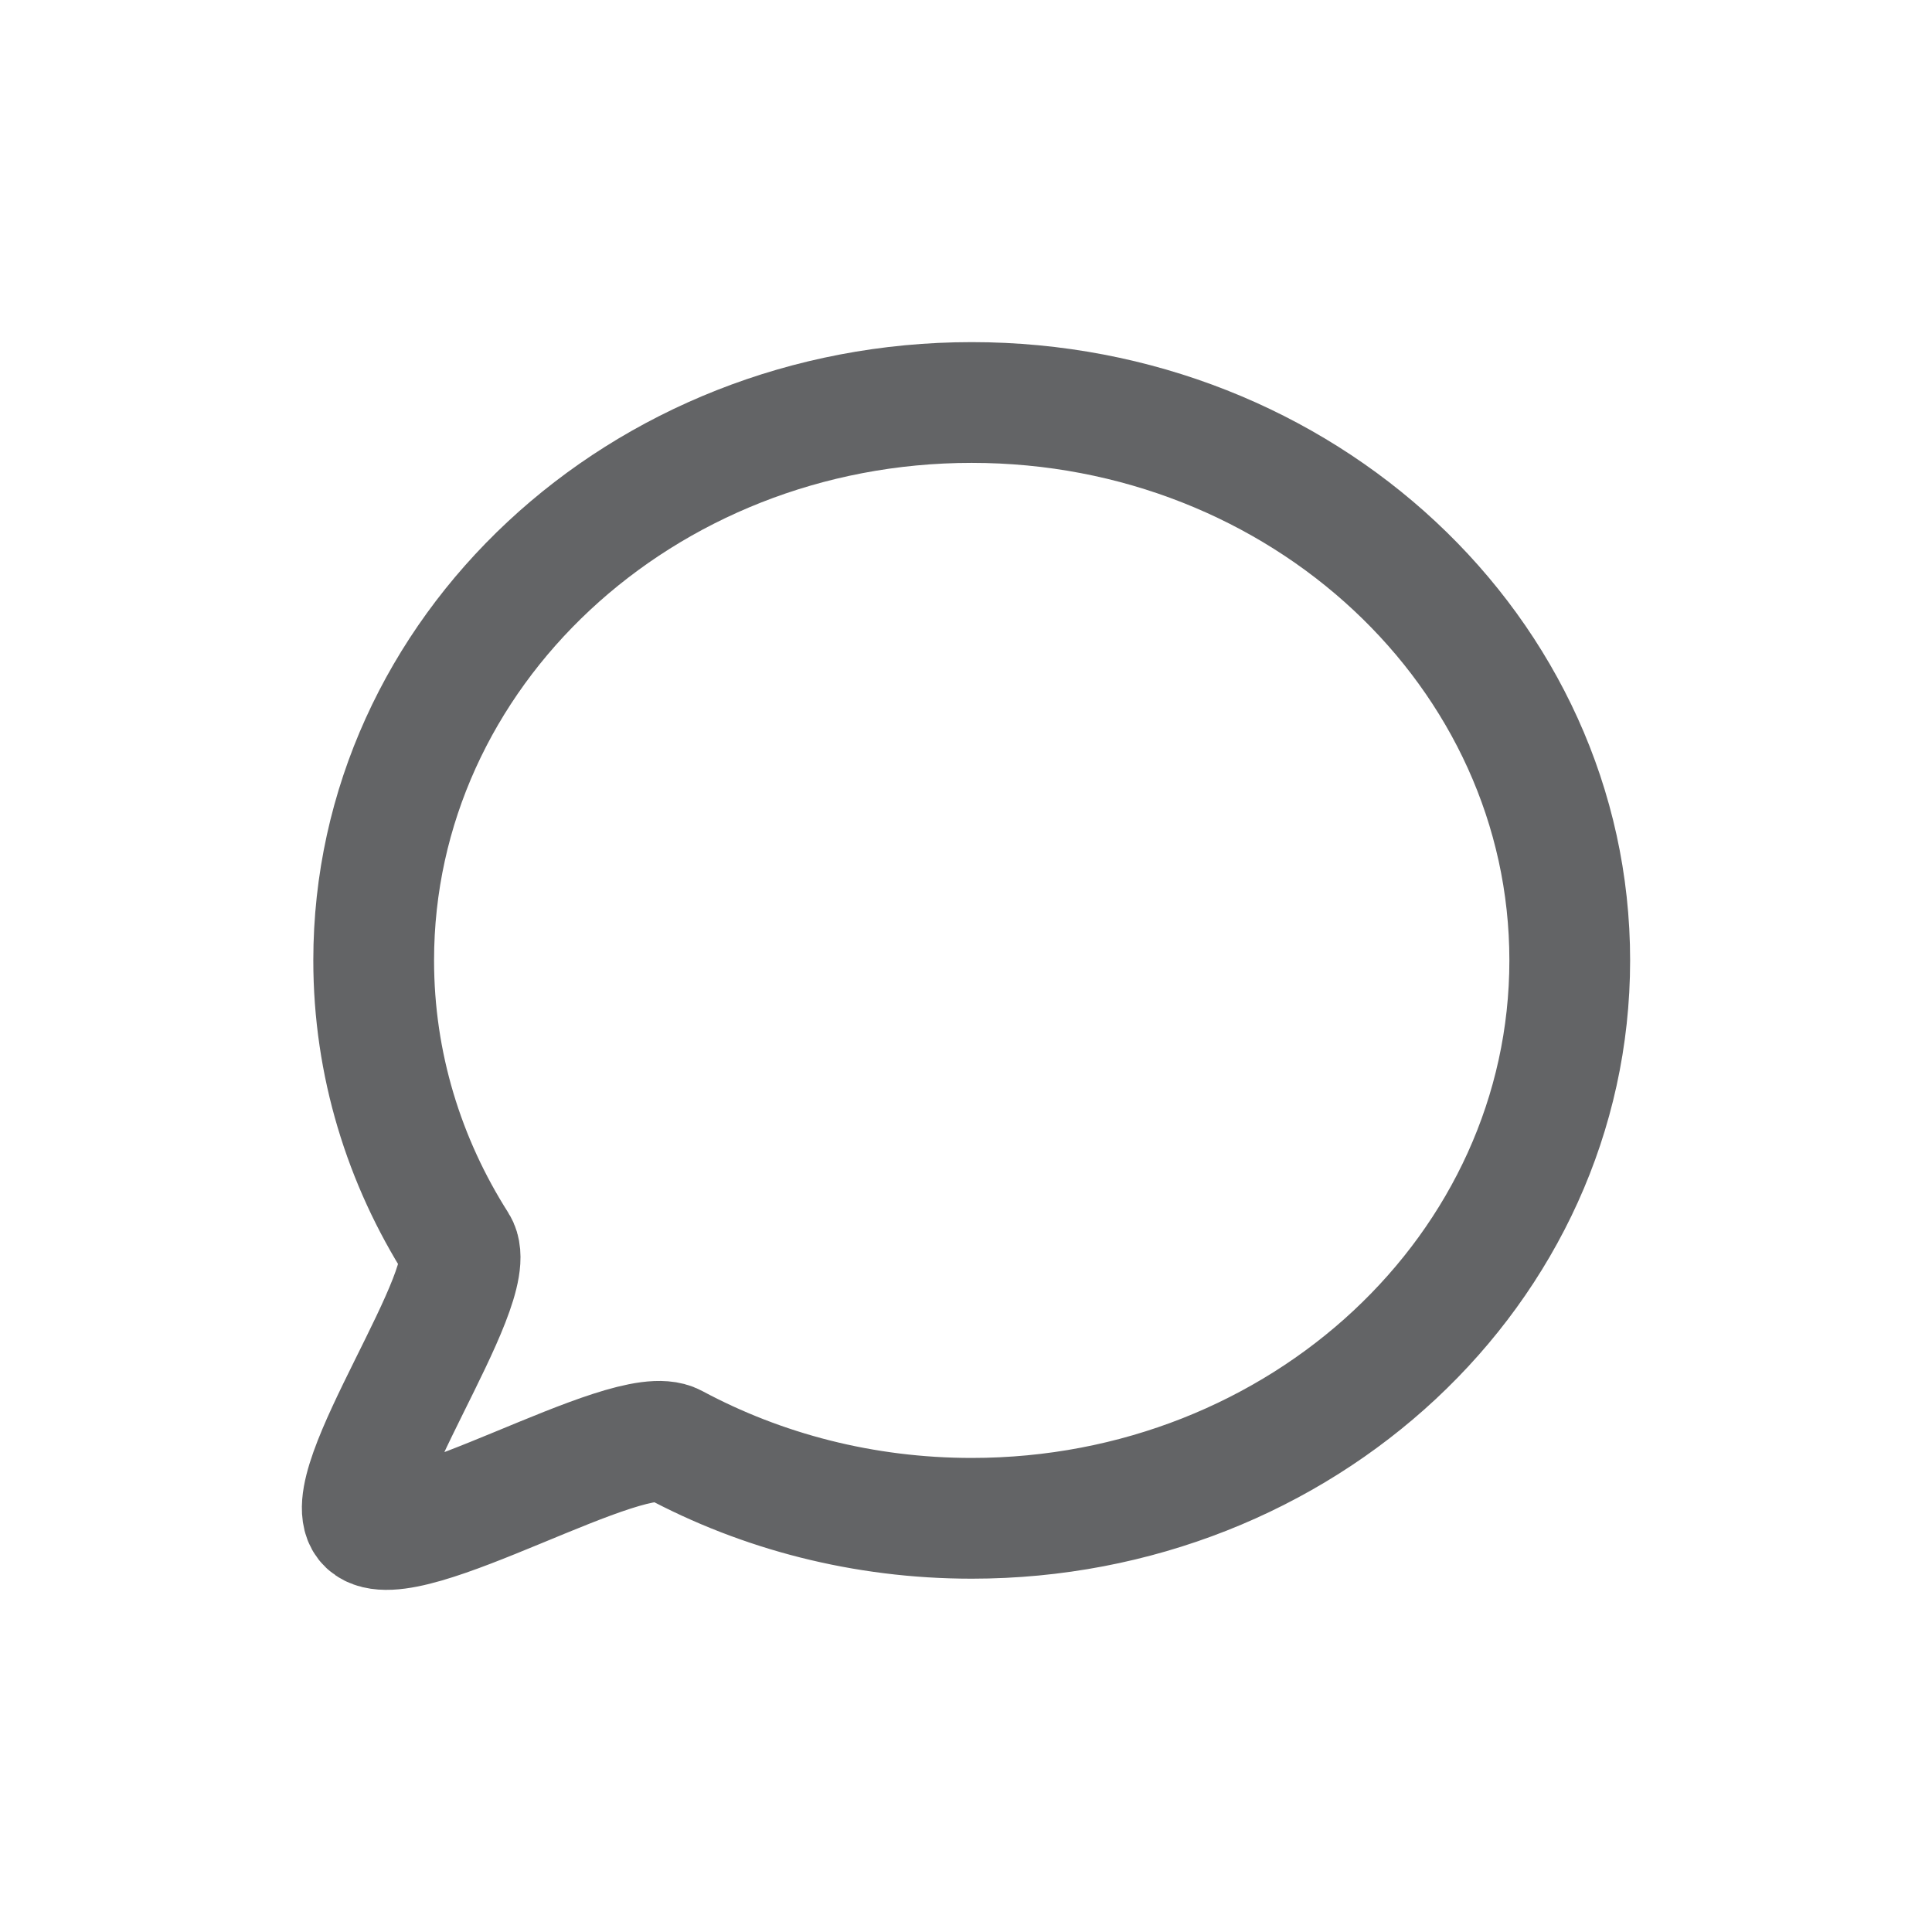 <svg width="24" height="24" viewBox="0 0 24 24" fill="none" xmlns="http://www.w3.org/2000/svg">
<path fill-rule="evenodd" clip-rule="evenodd" d="M12.071 18.861C16.174 18.861 19.5 15.758 19.5 11.93C19.5 8.103 16.174 5 12.071 5C7.968 5 4.642 8.103 4.642 11.93C4.642 13.221 5.021 14.429 5.679 15.464C5.998 15.965 4.128 18.522 4.567 18.931C5.027 19.36 7.803 17.636 8.37 17.941C9.46 18.526 10.723 18.861 12.071 18.861Z" stroke="#636466" stroke-width="1.5"/>
</svg>
